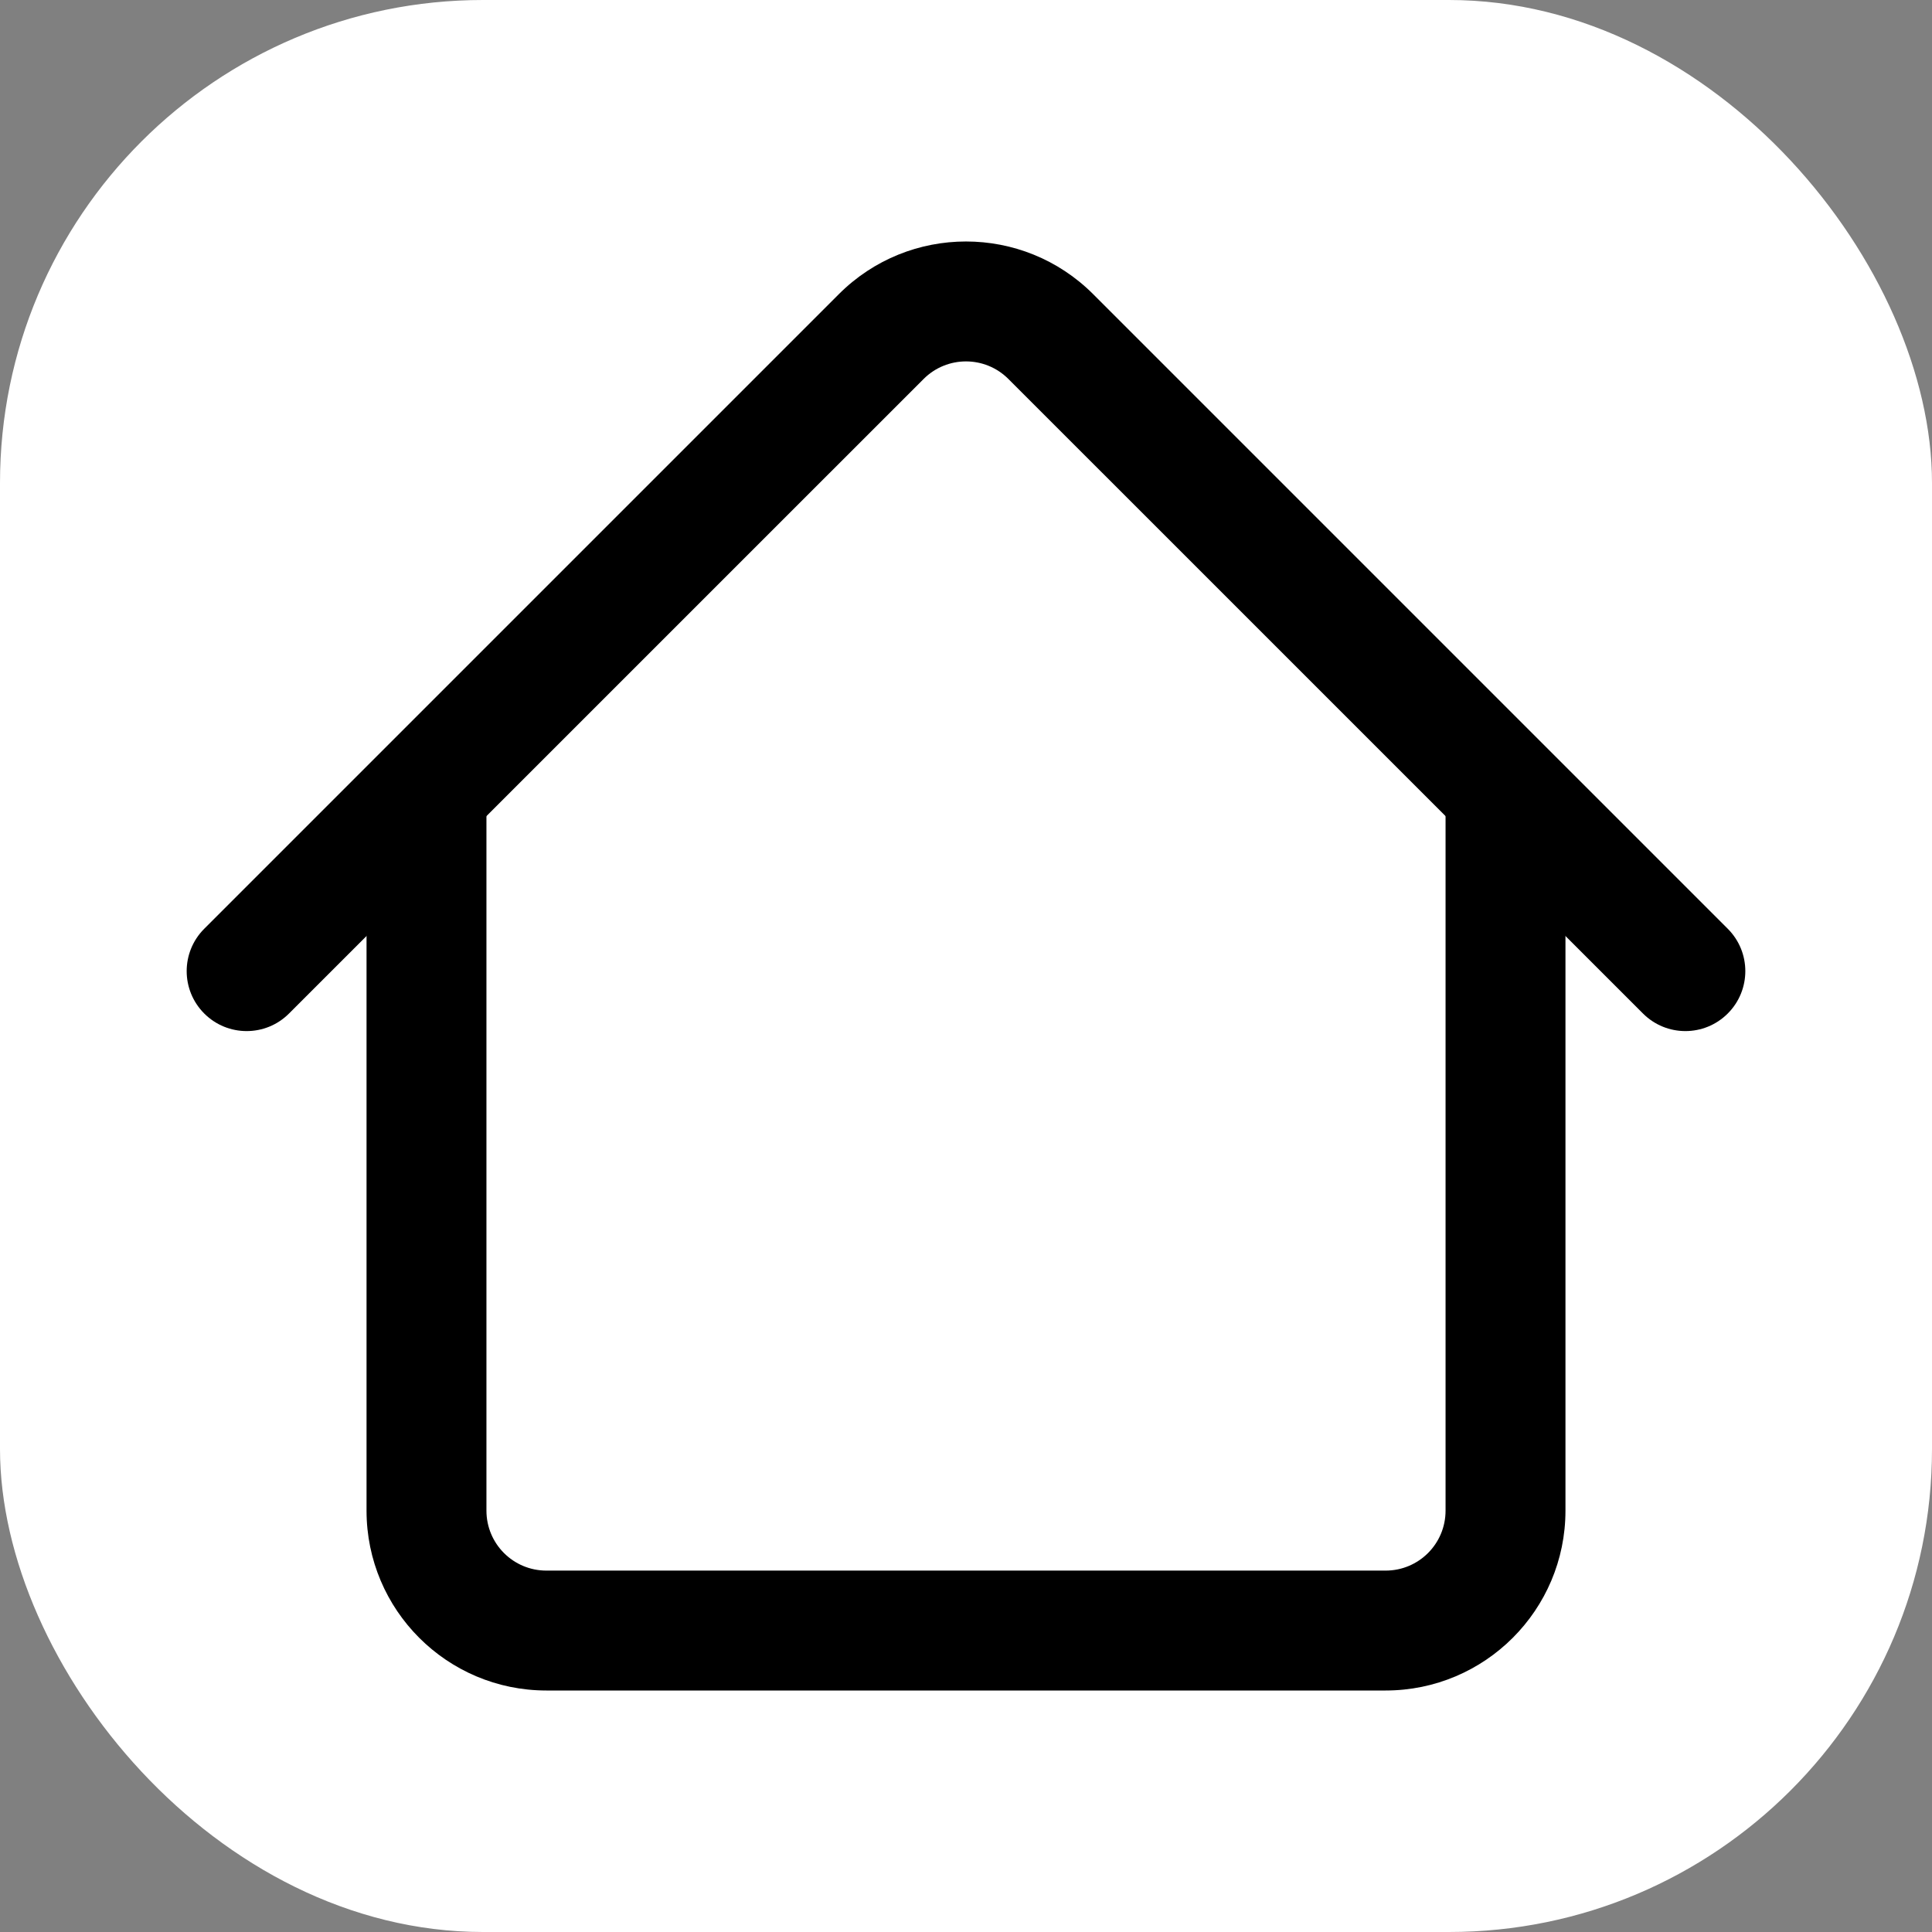 <svg width="32" height="32" viewBox="0 0 32 32" fill="none" xmlns="http://www.w3.org/2000/svg">
<rect x="0" y="0" width="32" height="32" fill="#808080" stroke="none"/>
<rect width="32" height="32" rx="8" fill="white"/>
<path fill-rule="evenodd" clip-rule="evenodd" d="M6.071 25.021C6.071 26.666 7.405 28 9.05 28H22.95C24.595 28 25.929 26.666 25.929 25.021V13.107H23.943V25.021C23.943 25.57 23.499 26.014 22.95 26.014H9.05C8.501 26.014 8.057 25.57 8.057 25.021V13.107H6.071V25.021Z" fill="black"/>
<path fill-rule="evenodd" clip-rule="evenodd" d="M16.702 6.277C16.314 5.889 15.686 5.889 15.298 6.277L4.787 16.787C4.4 17.175 3.771 17.175 3.383 16.787C2.995 16.399 2.995 15.771 3.383 15.383L13.894 4.872C15.057 3.709 16.943 3.709 18.106 4.872L28.617 15.383C29.005 15.771 29.005 16.399 28.617 16.787C28.229 17.175 27.601 17.175 27.213 16.787L16.702 6.277Z" fill="black"/>
</svg>
